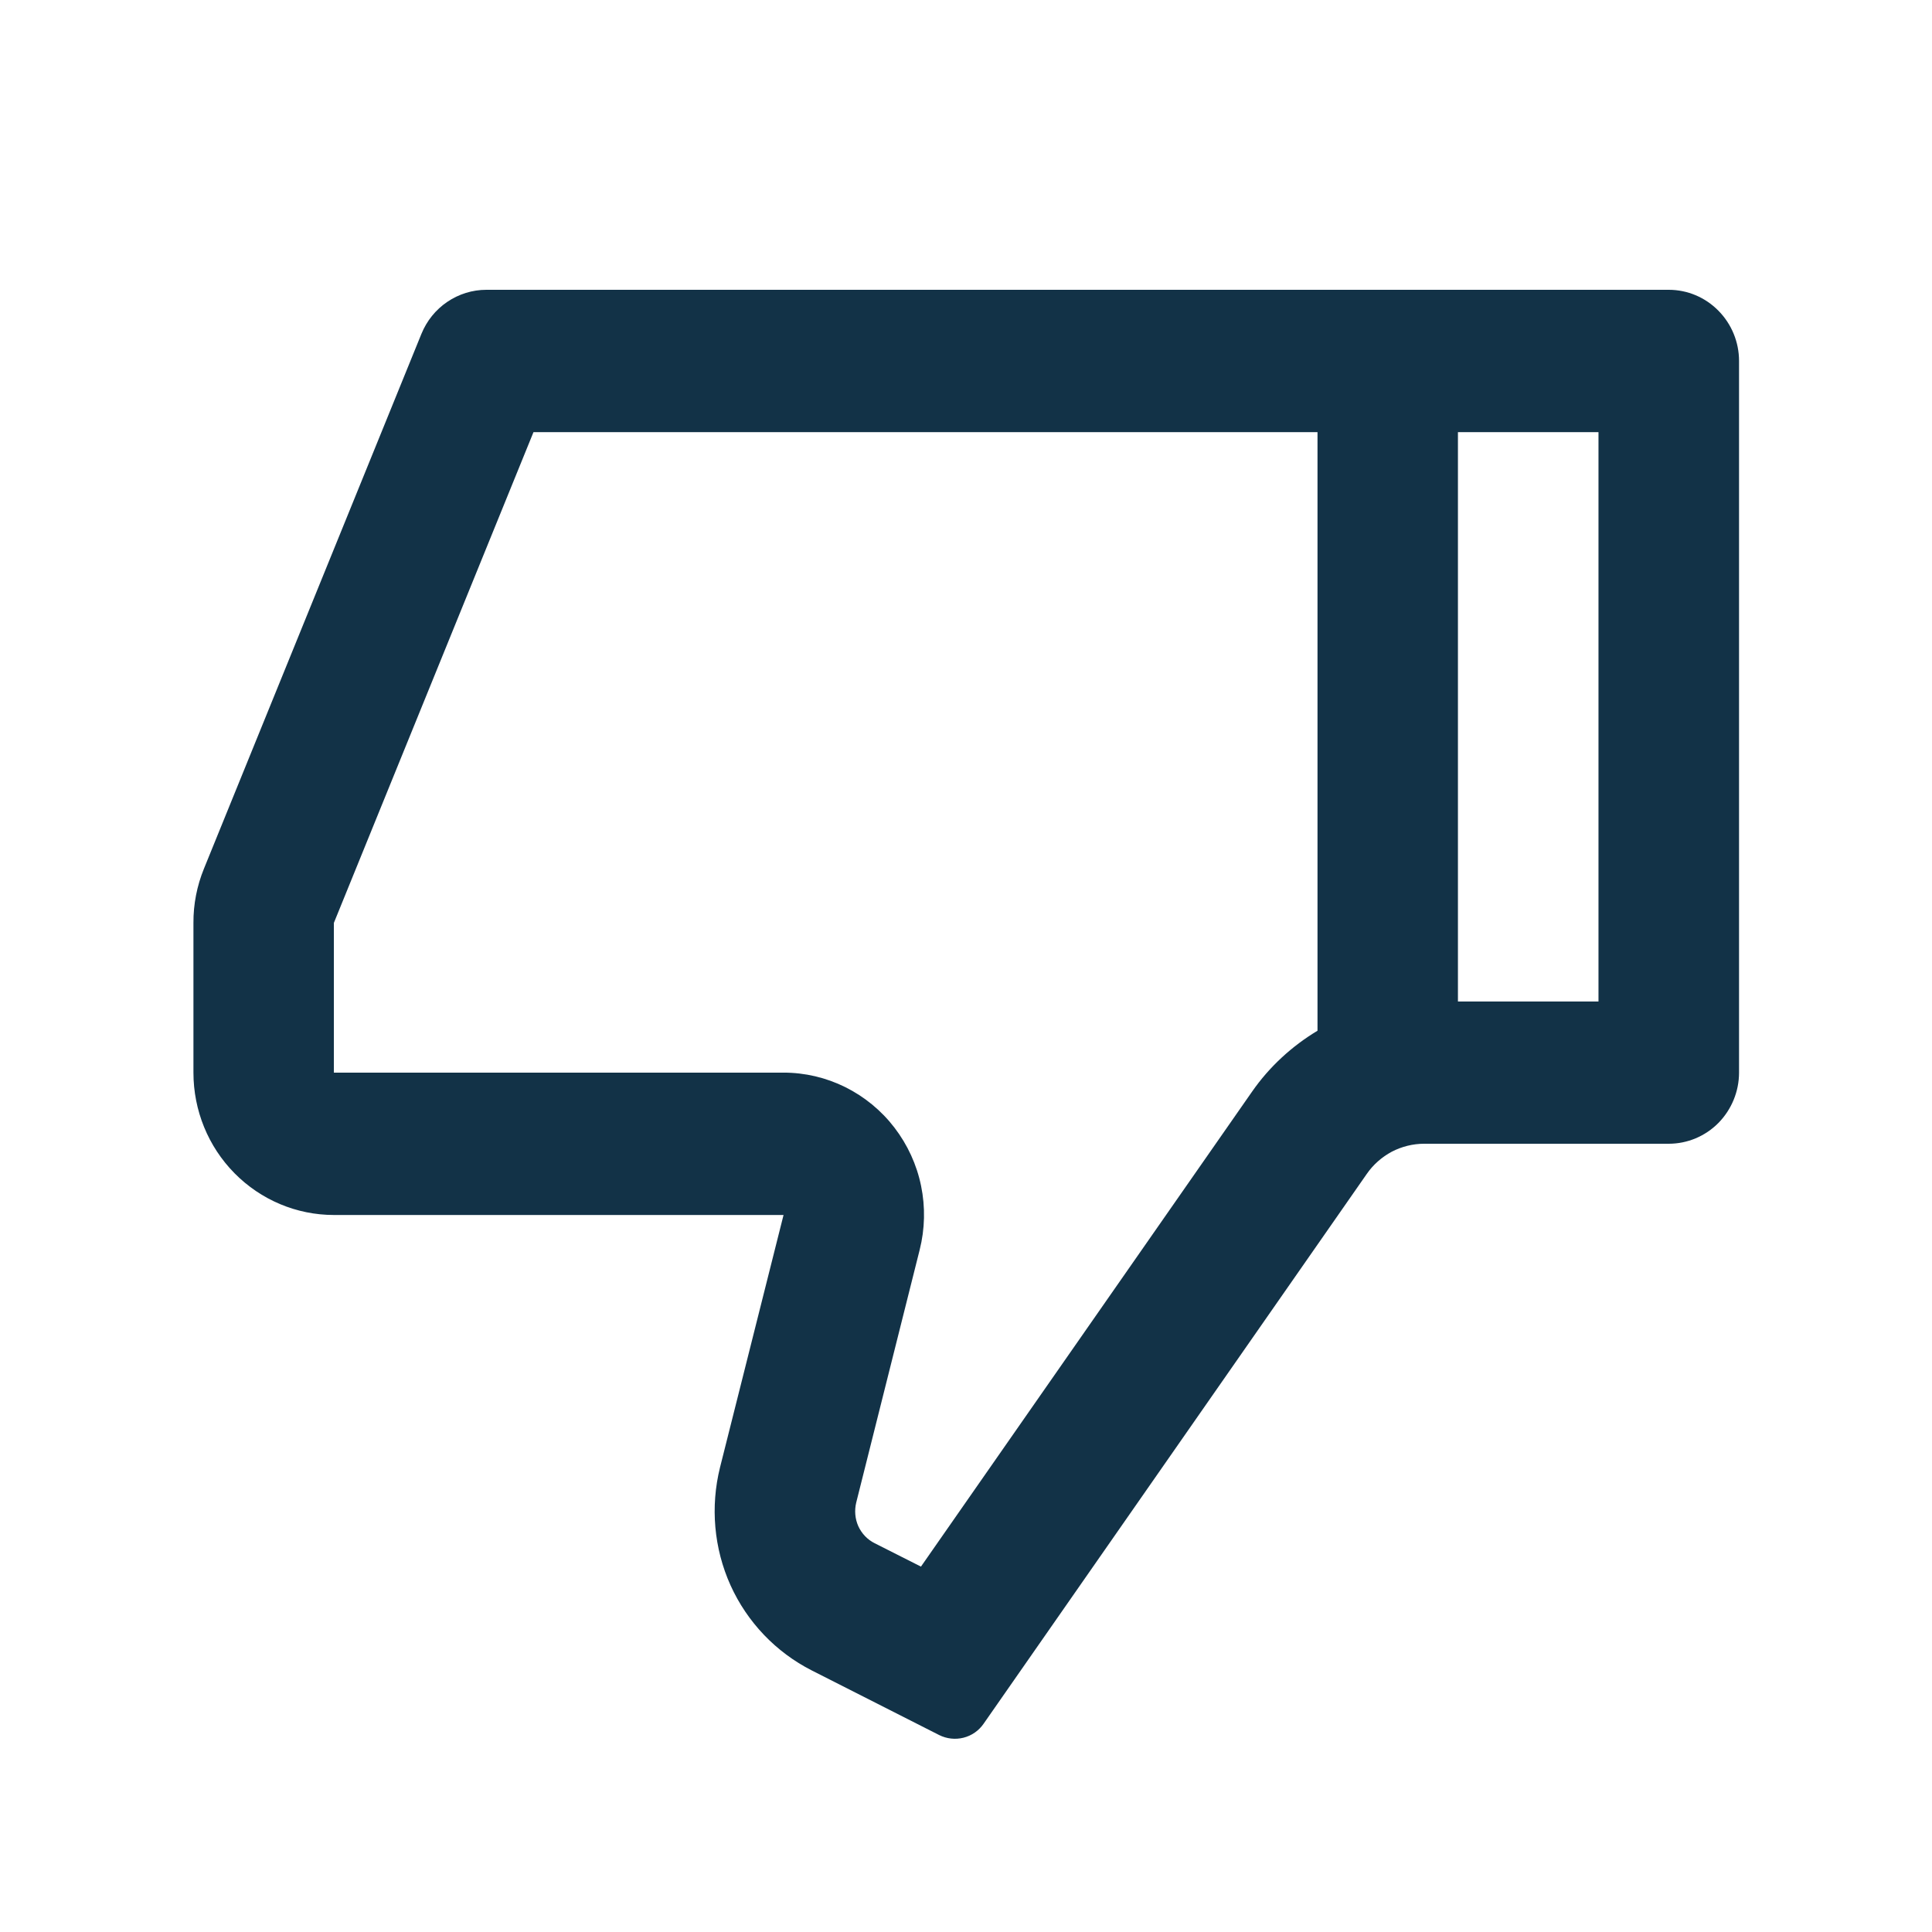 <svg width="16" height="16" viewBox="0 0 16 16" fill="none" xmlns="http://www.w3.org/2000/svg">
<path d="M6.489 10.062H2.765C2.457 10.062 2.161 9.938 1.942 9.716C1.724 9.495 1.602 9.196 1.602 8.883V7.643C1.601 7.489 1.631 7.336 1.689 7.194L3.49 2.765C3.534 2.657 3.608 2.565 3.704 2.5C3.8 2.435 3.912 2.4 4.028 2.4H13.82C13.974 2.4 14.122 2.462 14.231 2.573C14.34 2.683 14.402 2.833 14.402 2.989V8.883C14.402 9.039 14.34 9.189 14.231 9.3C14.122 9.41 13.974 9.472 13.82 9.472H11.794C11.701 9.472 11.609 9.495 11.526 9.538C11.444 9.582 11.372 9.645 11.319 9.722L8.146 14.275C8.106 14.333 8.047 14.374 7.979 14.391C7.912 14.408 7.84 14.4 7.778 14.369L6.723 13.834C6.426 13.683 6.188 13.434 6.05 13.129C5.912 12.823 5.882 12.478 5.963 12.152L6.489 10.062ZM10.911 8.536V3.579H4.418L2.765 7.643V8.883H6.489C6.666 8.883 6.841 8.924 7 9.003C7.159 9.082 7.299 9.197 7.407 9.338C7.516 9.48 7.592 9.645 7.628 9.821C7.664 9.996 7.66 10.178 7.616 10.352L7.091 12.443C7.075 12.509 7.081 12.578 7.108 12.639C7.136 12.7 7.183 12.75 7.243 12.78L7.627 12.974L10.368 9.042C10.513 8.833 10.7 8.663 10.911 8.536ZM12.074 8.294H13.238V3.579H12.074V8.294Z" fill="#123247"/>
</svg>
